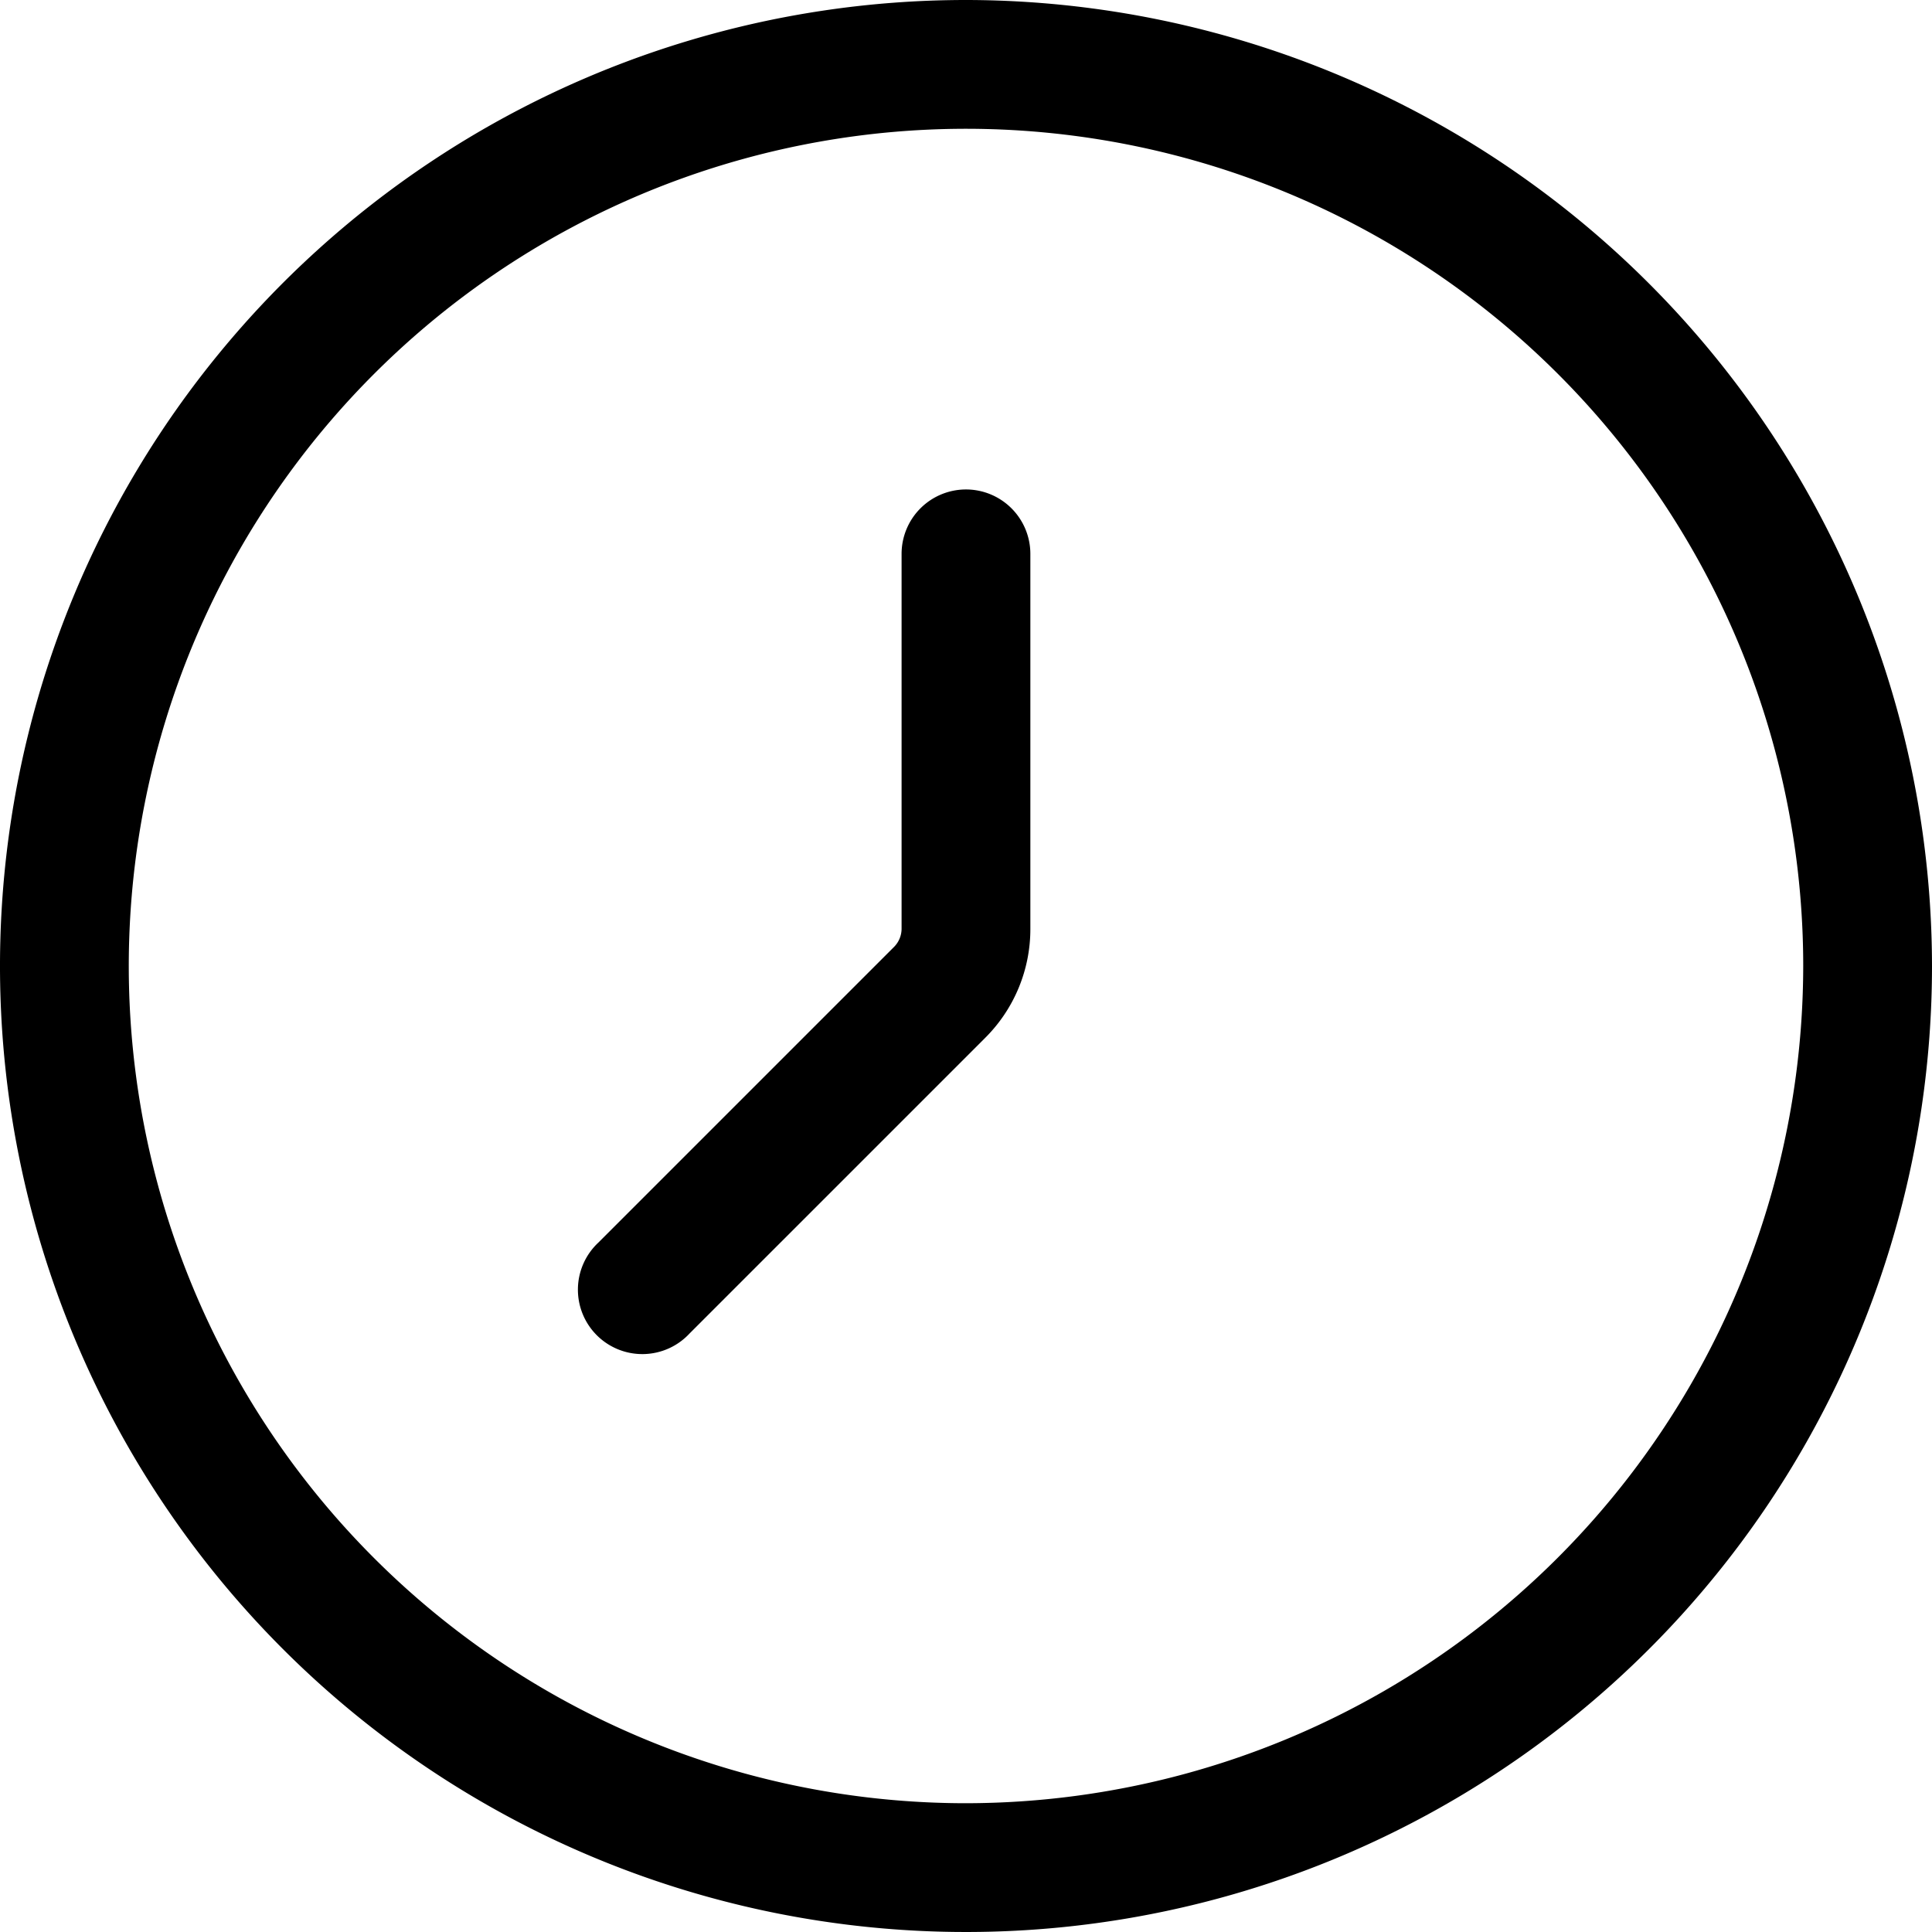 <svg id="timeicon" xmlns="http://www.w3.org/2000/svg" viewBox="0 0 32 32">
	<path d="M16,0A16,16,0,1,0,32,16,16.018,16.018,0,0,0,16,0Zm0,29.867A13.867,13.867,0,1,1,29.867,16,13.882,13.882,0,0,1,16,29.867Z" />
	<path d="M16,8.107a1.067,1.067,0,0,0-1.067,1.067v6.208a.429.429,0,0,1-.125.302l-4.896,4.896a1.067,1.067,0,1,0,1.508,1.508l4.896-4.896a2.542,2.542,0,0,0,.75-1.81V9.173A1.067,1.067,0,0,0,16,8.107Z" />
</svg>
